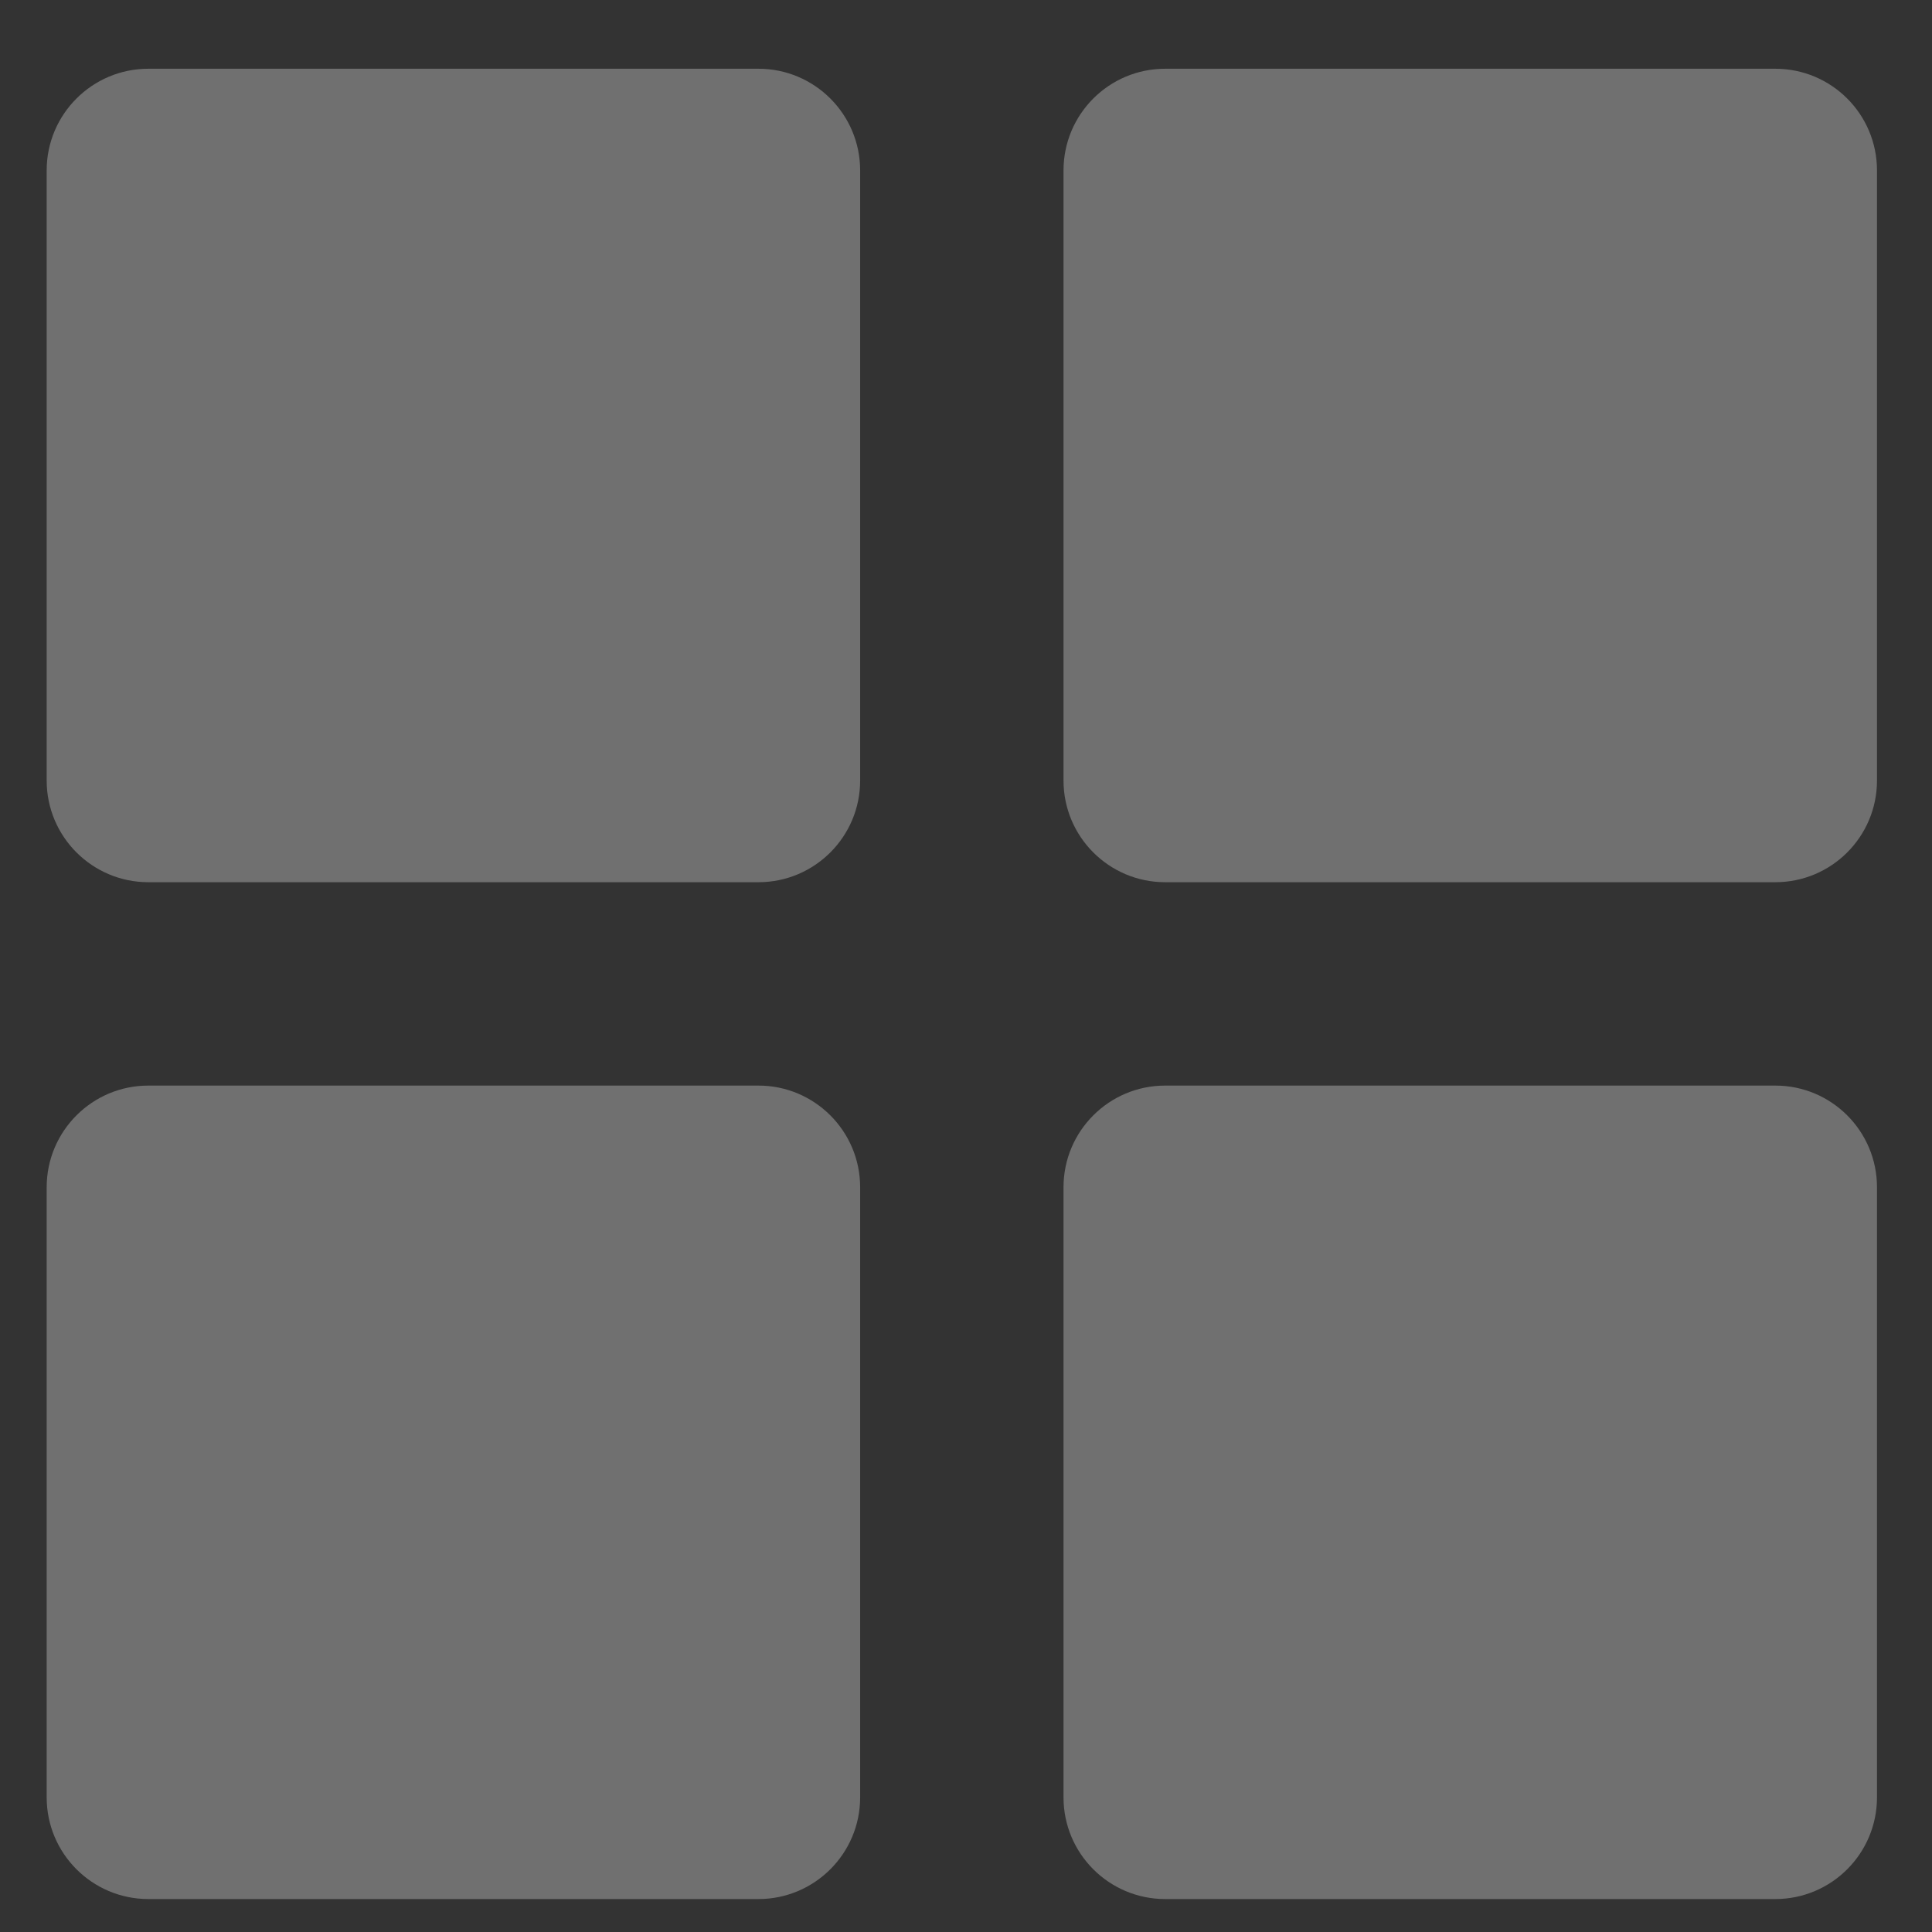 <svg width="19" height="19" viewBox="0 0 19 19" fill="none" xmlns="http://www.w3.org/2000/svg">
<rect x="0" y="0" width="19" height="19" fill="#333333" stroke="none"/>
<path d="M1.459 8.676H7.459C8.011 8.676 8.459 8.228 8.459 7.676V1.676C8.459 1.124 8.011 0.676 7.459 0.676H1.459C0.907 0.676 0.459 1.124 0.459 1.676V7.676C0.459 8.228 0.907 8.676 1.459 8.676ZM11.459 8.676H17.459C18.012 8.676 18.459 8.228 18.459 7.676V1.676C18.459 1.124 18.012 0.676 17.459 0.676H11.459C10.906 0.676 10.459 1.124 10.459 1.676V7.676C10.459 8.228 10.906 8.676 11.459 8.676ZM1.459 18.676H7.459C8.011 18.676 8.459 18.228 8.459 17.676V11.676C8.459 11.124 8.011 10.676 7.459 10.676H1.459C0.907 10.676 0.459 11.124 0.459 11.676V17.676C0.459 18.228 0.907 18.676 1.459 18.676ZM11.459 18.676H17.459C18.012 18.676 18.459 18.228 18.459 17.676V11.676C18.459 11.124 18.012 10.676 17.459 10.676H11.459C10.906 10.676 10.459 11.124 10.459 11.676V17.676C10.459 18.228 10.906 18.676 11.459 18.676Z" fill="white" fill-opacity="0.3"/>
</svg>
